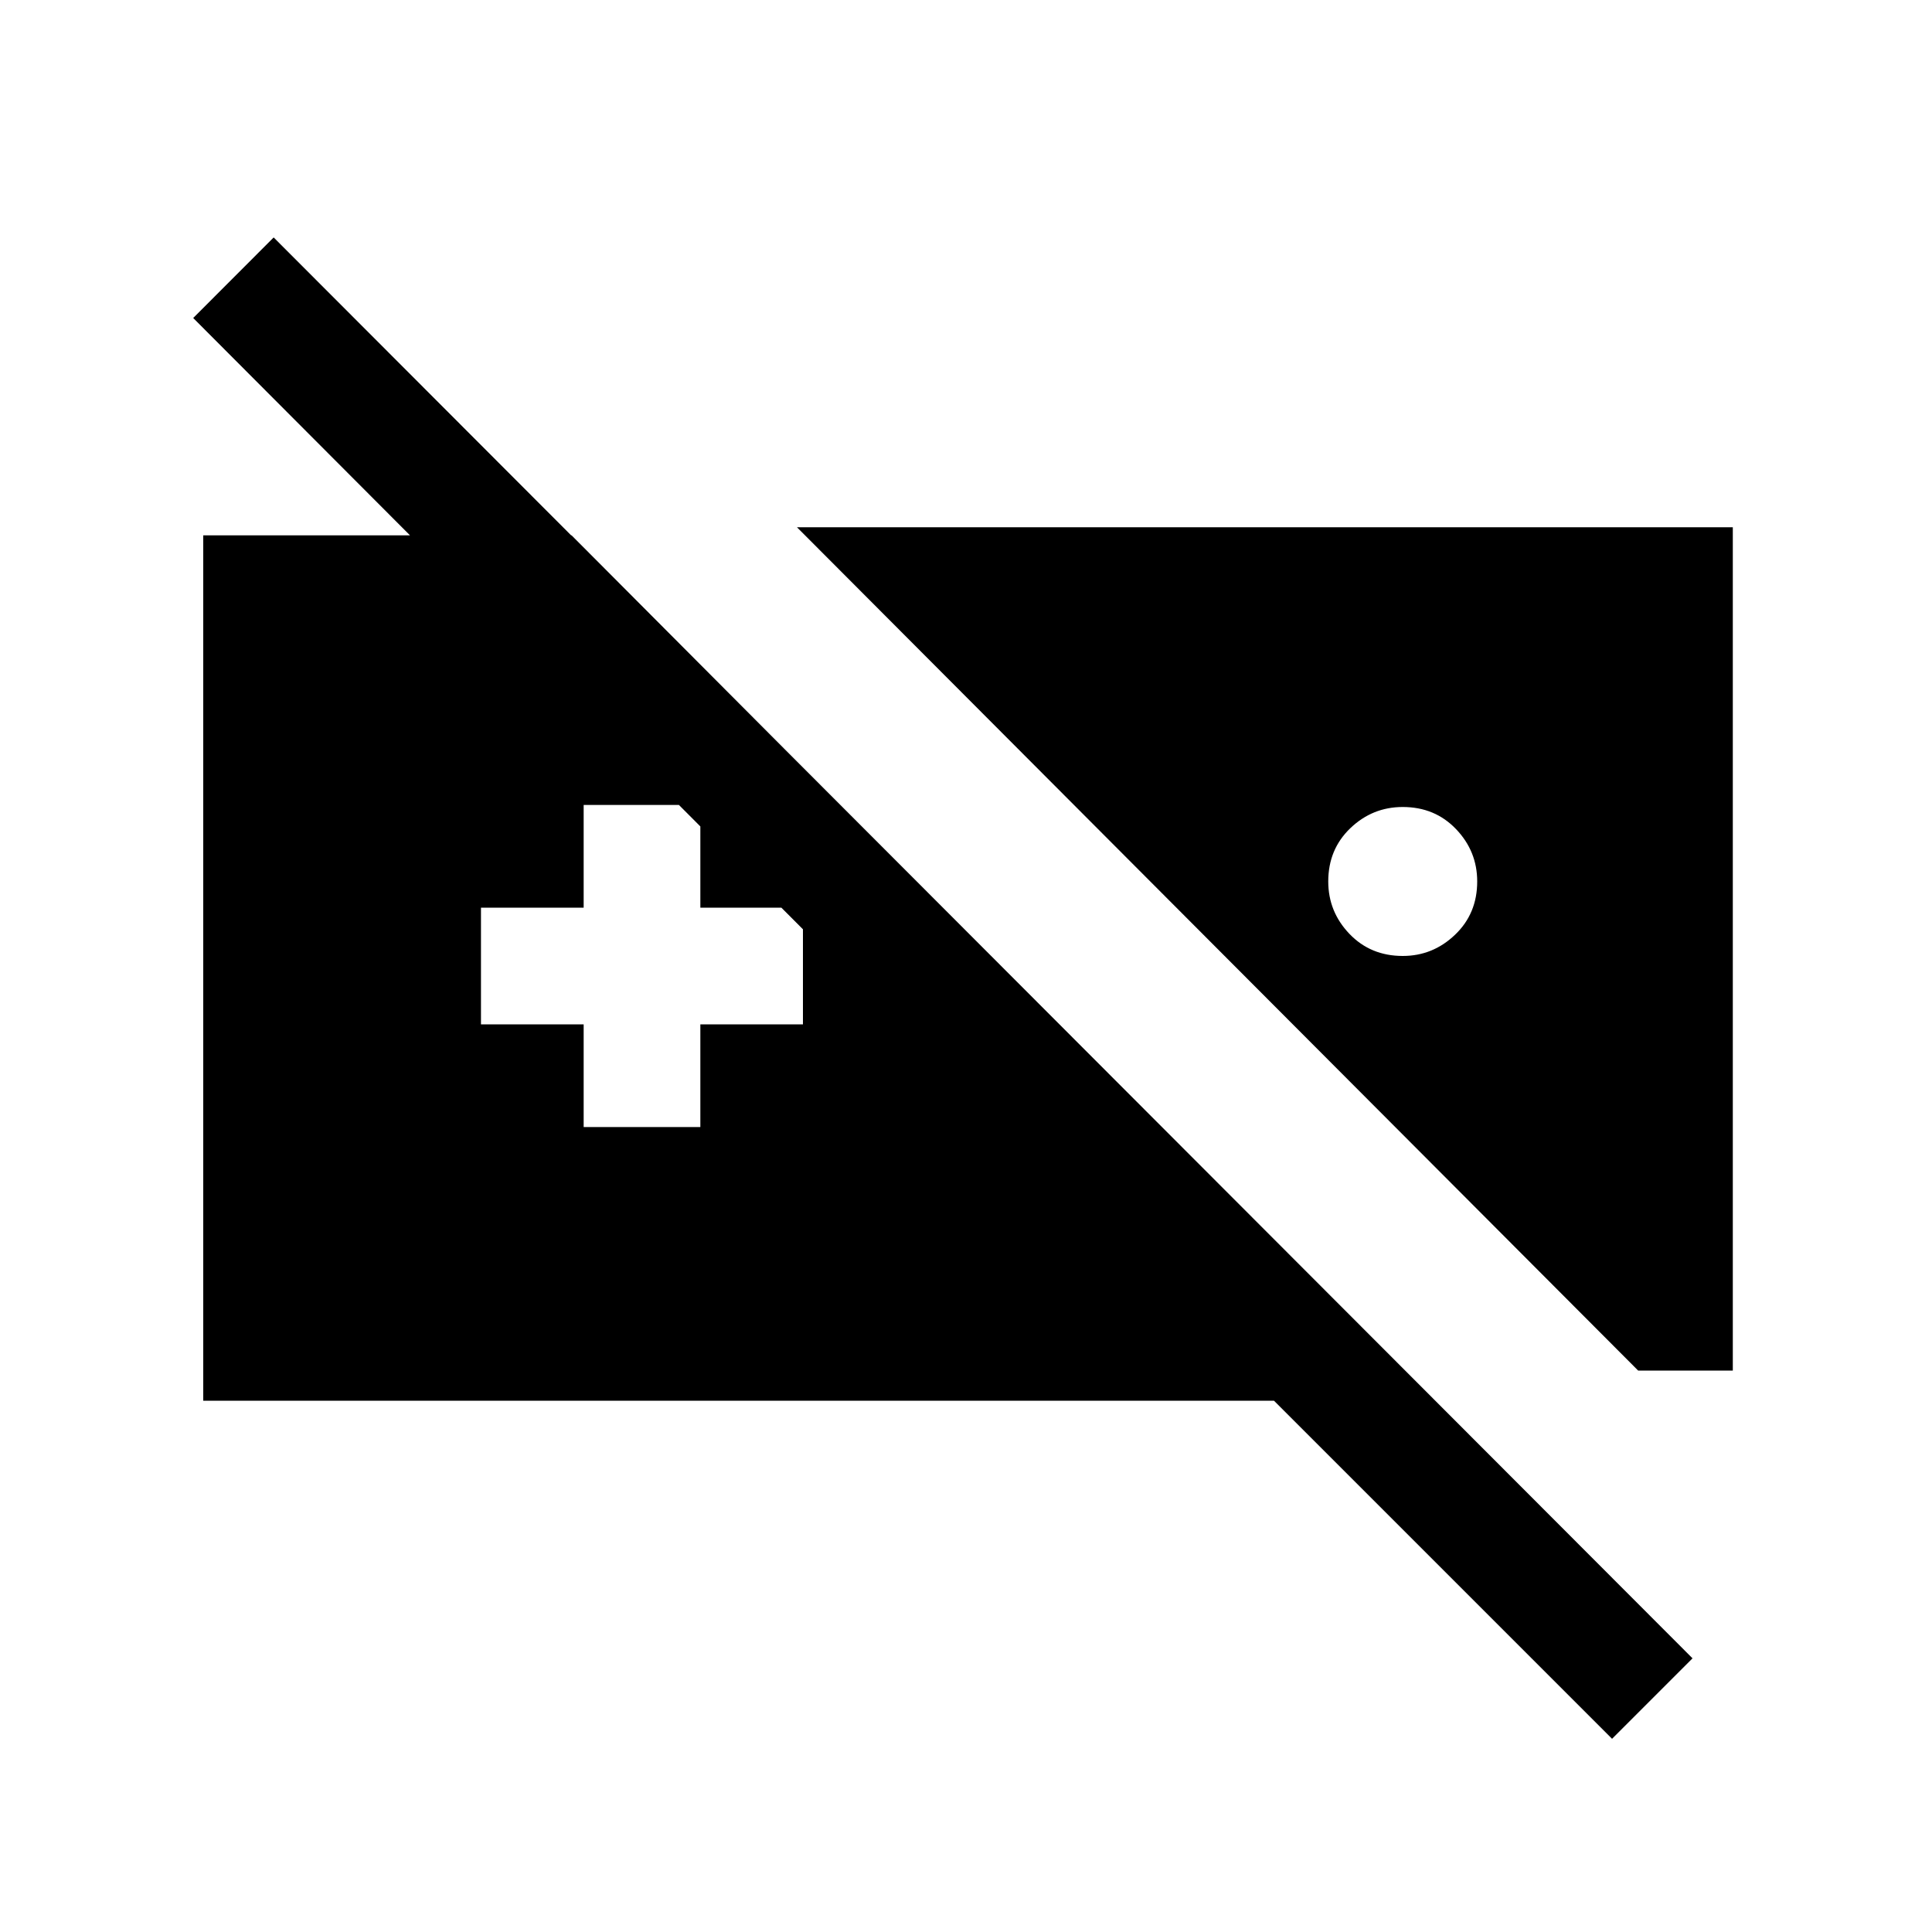 <svg xmlns="http://www.w3.org/2000/svg" height="20" width="20"><path d="M2.104 14.5V5.542h3.813l6.104 6.125h-1.667L2 3.292l.833-.834 14.688 14.709-.833.833-3.5-3.5ZM8.25 5.458h9.688v8.73h-.98Zm6.271 2.896q-.313 0-.542.219-.229.219-.229.552 0 .313.219.542.219.229.552.229.312 0 .541-.219.23-.219.23-.552 0-.313-.219-.542-.219-.229-.552-.229Zm-8.479 3.313H7.25v-1.063h1.062V9.396H7.25V8.333H6.042v1.063H4.979v1.208h1.063Z"/></svg>